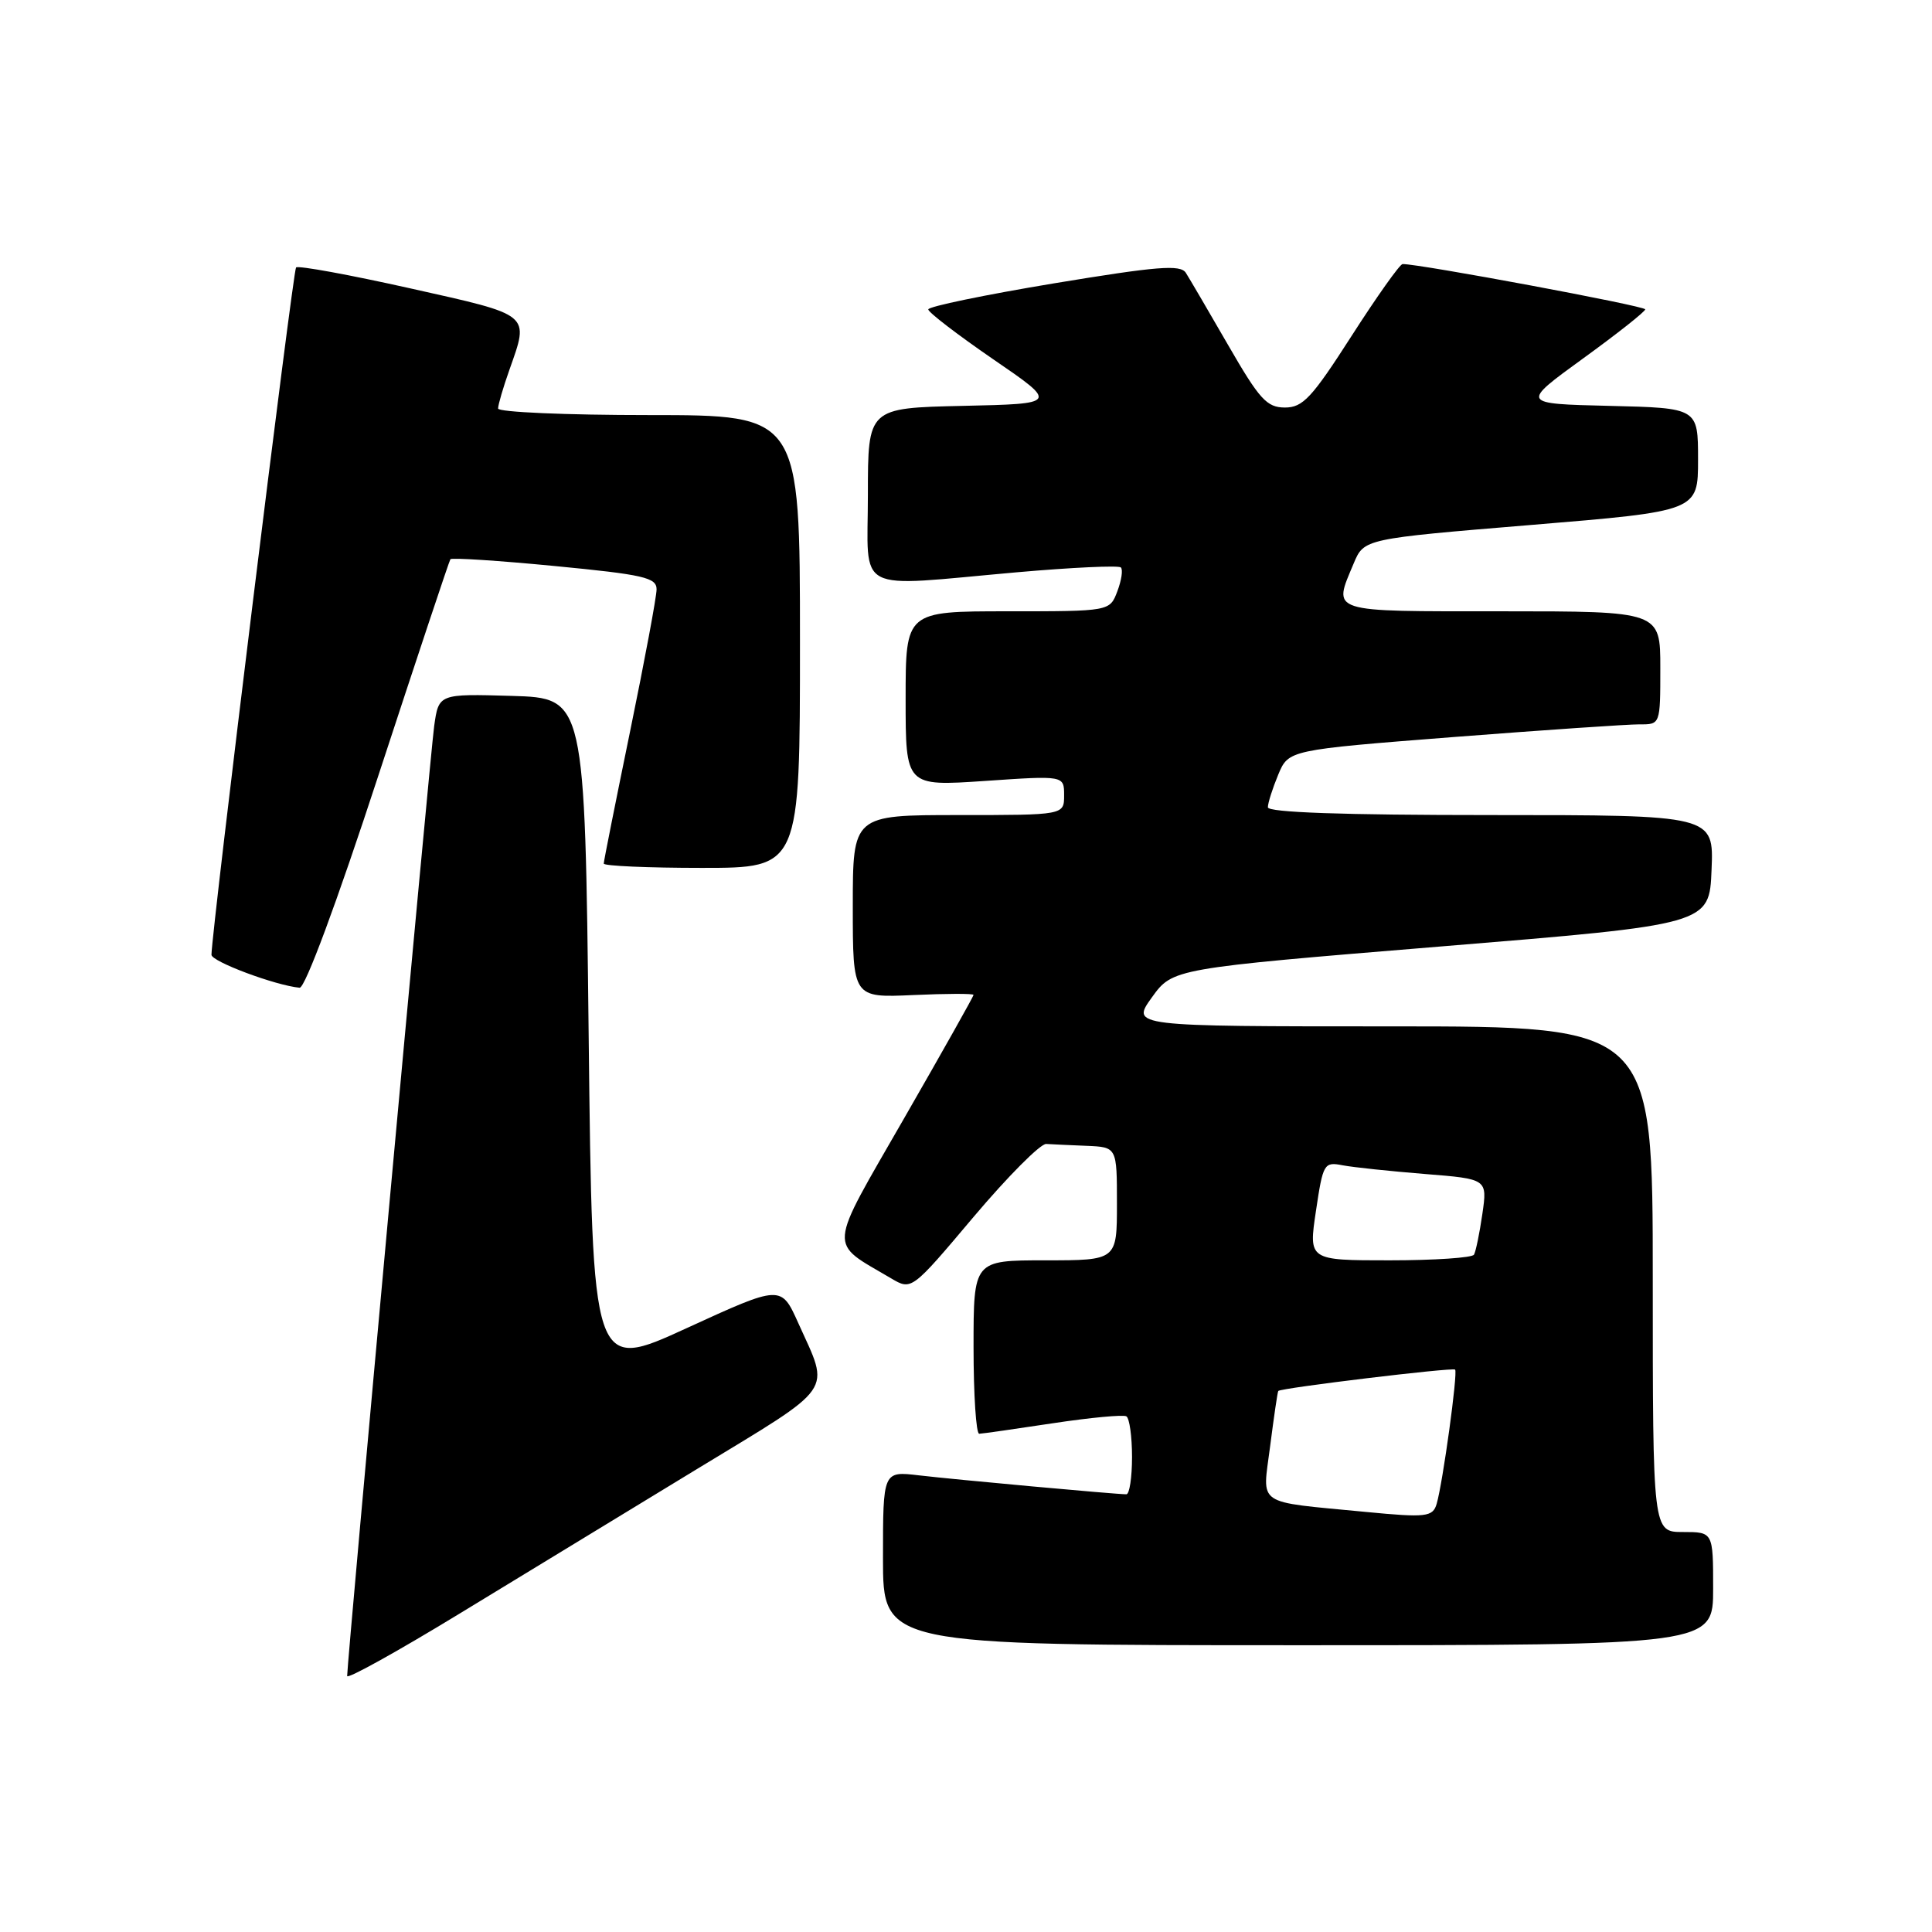 <?xml version="1.0" encoding="UTF-8" standalone="no"?>
<!DOCTYPE svg PUBLIC "-//W3C//DTD SVG 1.1//EN" "http://www.w3.org/Graphics/SVG/1.1/DTD/svg11.dtd" >
<svg xmlns="http://www.w3.org/2000/svg" xmlns:xlink="http://www.w3.org/1999/xlink" version="1.1" viewBox="0 0 256 256">
 <g >
 <path fill="currentColor"
d=" M 92.28 194.70 C 110.92 183.37 110.00 184.70 105.78 175.32 C 103.50 170.25 103.50 170.25 91.00 175.98 C 78.50 181.72 78.50 181.72 78.00 137.11 C 77.50 92.50 77.50 92.50 67.82 92.21 C 58.13 91.93 58.13 91.93 57.53 96.21 C 57.00 100.03 46.00 220.07 46.00 222.08 C 46.00 222.53 52.64 218.84 60.75 213.90 C 68.86 208.95 83.05 200.31 92.28 194.70 Z  M 227.00 210.50 C 227.00 203.00 227.00 203.00 223.00 203.00 C 219.00 203.00 219.00 203.00 219.00 169.50 C 219.00 136.00 219.00 136.00 184.44 136.00 C 149.87 136.00 149.87 136.00 152.63 132.16 C 155.39 128.33 155.39 128.33 190.94 125.41 C 226.50 122.50 226.50 122.50 226.79 115.25 C 227.09 108.00 227.09 108.00 197.54 108.00 C 177.90 108.00 168.00 107.65 168.00 106.97 C 168.00 106.40 168.62 104.46 169.37 102.65 C 170.74 99.37 170.74 99.37 192.62 97.66 C 204.65 96.73 215.74 95.97 217.25 95.98 C 220.00 96.00 220.00 96.00 220.00 88.50 C 220.00 81.00 220.00 81.00 199.00 81.00 C 175.83 81.00 176.61 81.25 179.37 74.66 C 180.74 71.39 180.74 71.39 202.87 69.56 C 225.00 67.73 225.00 67.73 225.00 60.89 C 225.00 54.06 225.00 54.06 213.25 53.78 C 201.50 53.50 201.50 53.50 209.75 47.51 C 214.29 44.22 218.00 41.29 218.00 40.99 C 218.00 40.54 188.00 34.95 185.85 34.99 C 185.49 34.99 182.45 39.28 179.10 44.50 C 173.82 52.73 172.64 54.00 170.25 54.00 C 167.86 53.99 166.89 52.93 162.75 45.75 C 160.13 41.21 157.60 36.89 157.13 36.15 C 156.41 35.03 153.37 35.28 139.63 37.55 C 130.48 39.07 123.00 40.62 123.00 41.00 C 123.00 41.38 126.87 44.35 131.60 47.60 C 140.21 53.50 140.21 53.50 127.60 53.78 C 115.00 54.06 115.00 54.06 115.00 65.53 C 115.00 78.89 112.86 77.77 134.75 75.83 C 142.03 75.19 148.23 74.90 148.52 75.19 C 148.82 75.48 148.60 76.91 148.05 78.36 C 147.05 81.00 147.05 81.00 133.52 81.00 C 120.00 81.00 120.00 81.00 120.00 92.60 C 120.00 104.19 120.00 104.19 130.50 103.48 C 141.00 102.76 141.00 102.76 141.00 105.38 C 141.00 108.00 141.00 108.00 127.00 108.00 C 113.00 108.00 113.00 108.00 113.00 120.11 C 113.00 132.21 113.00 132.21 121.00 131.85 C 125.40 131.65 129.00 131.64 129.00 131.83 C 129.00 132.02 124.86 139.38 119.80 148.18 C 109.56 166.01 109.69 164.43 118.08 169.39 C 120.79 170.99 120.79 170.99 129.01 161.24 C 133.54 155.88 137.86 151.54 138.62 151.58 C 139.38 151.63 141.80 151.74 144.00 151.83 C 148.00 152.00 148.00 152.00 148.00 159.50 C 148.00 167.00 148.00 167.00 138.50 167.00 C 129.00 167.00 129.00 167.00 129.00 178.50 C 129.00 184.82 129.34 189.99 129.75 189.98 C 130.16 189.97 134.55 189.34 139.50 188.59 C 144.45 187.84 148.84 187.43 149.25 187.67 C 149.66 187.92 150.00 190.34 150.00 193.06 C 150.00 195.78 149.66 198.00 149.25 198.00 C 147.84 198.00 126.51 196.05 121.75 195.49 C 117.00 194.93 117.00 194.93 117.00 206.47 C 117.00 218.00 117.00 218.00 172.00 218.00 C 227.00 218.00 227.00 218.00 227.00 210.50 Z  M 50.14 102.75 C 55.23 87.21 59.52 74.32 59.68 74.10 C 59.84 73.88 66.05 74.28 73.49 75.00 C 85.30 76.14 87.00 76.53 87.00 78.09 C 87.00 79.07 85.42 87.51 83.50 96.86 C 81.58 106.21 80.00 114.11 80.00 114.43 C 80.00 114.74 85.85 115.00 93.00 115.00 C 106.00 115.00 106.00 115.00 106.00 85.00 C 106.00 55.00 106.00 55.00 86.00 55.00 C 75.00 55.00 66.00 54.61 66.00 54.13 C 66.00 53.64 66.67 51.34 67.50 49.00 C 70.14 41.51 70.51 41.82 54.37 38.21 C 46.32 36.41 39.51 35.16 39.23 35.44 C 38.82 35.84 28.08 123.10 28.02 126.51 C 28.00 127.40 36.46 130.57 39.70 130.88 C 40.42 130.95 44.61 119.66 50.14 102.75 Z  M 181.00 200.34 C 166.15 198.90 167.28 199.67 168.29 191.70 C 168.80 187.74 169.28 184.42 169.38 184.31 C 169.73 183.91 192.49 181.16 192.81 181.48 C 193.19 181.86 191.19 196.41 190.37 199.25 C 189.86 201.01 188.98 201.11 181.00 200.34 Z  M 174.37 160.46 C 175.31 154.15 175.44 153.93 177.92 154.41 C 179.34 154.68 184.23 155.19 188.80 155.56 C 197.09 156.22 197.09 156.22 196.42 160.86 C 196.05 163.41 195.55 165.84 195.31 166.25 C 195.08 166.66 190.05 167.00 184.13 167.00 C 173.39 167.00 173.39 167.00 174.37 160.46 Z "/>
</g>
</svg>